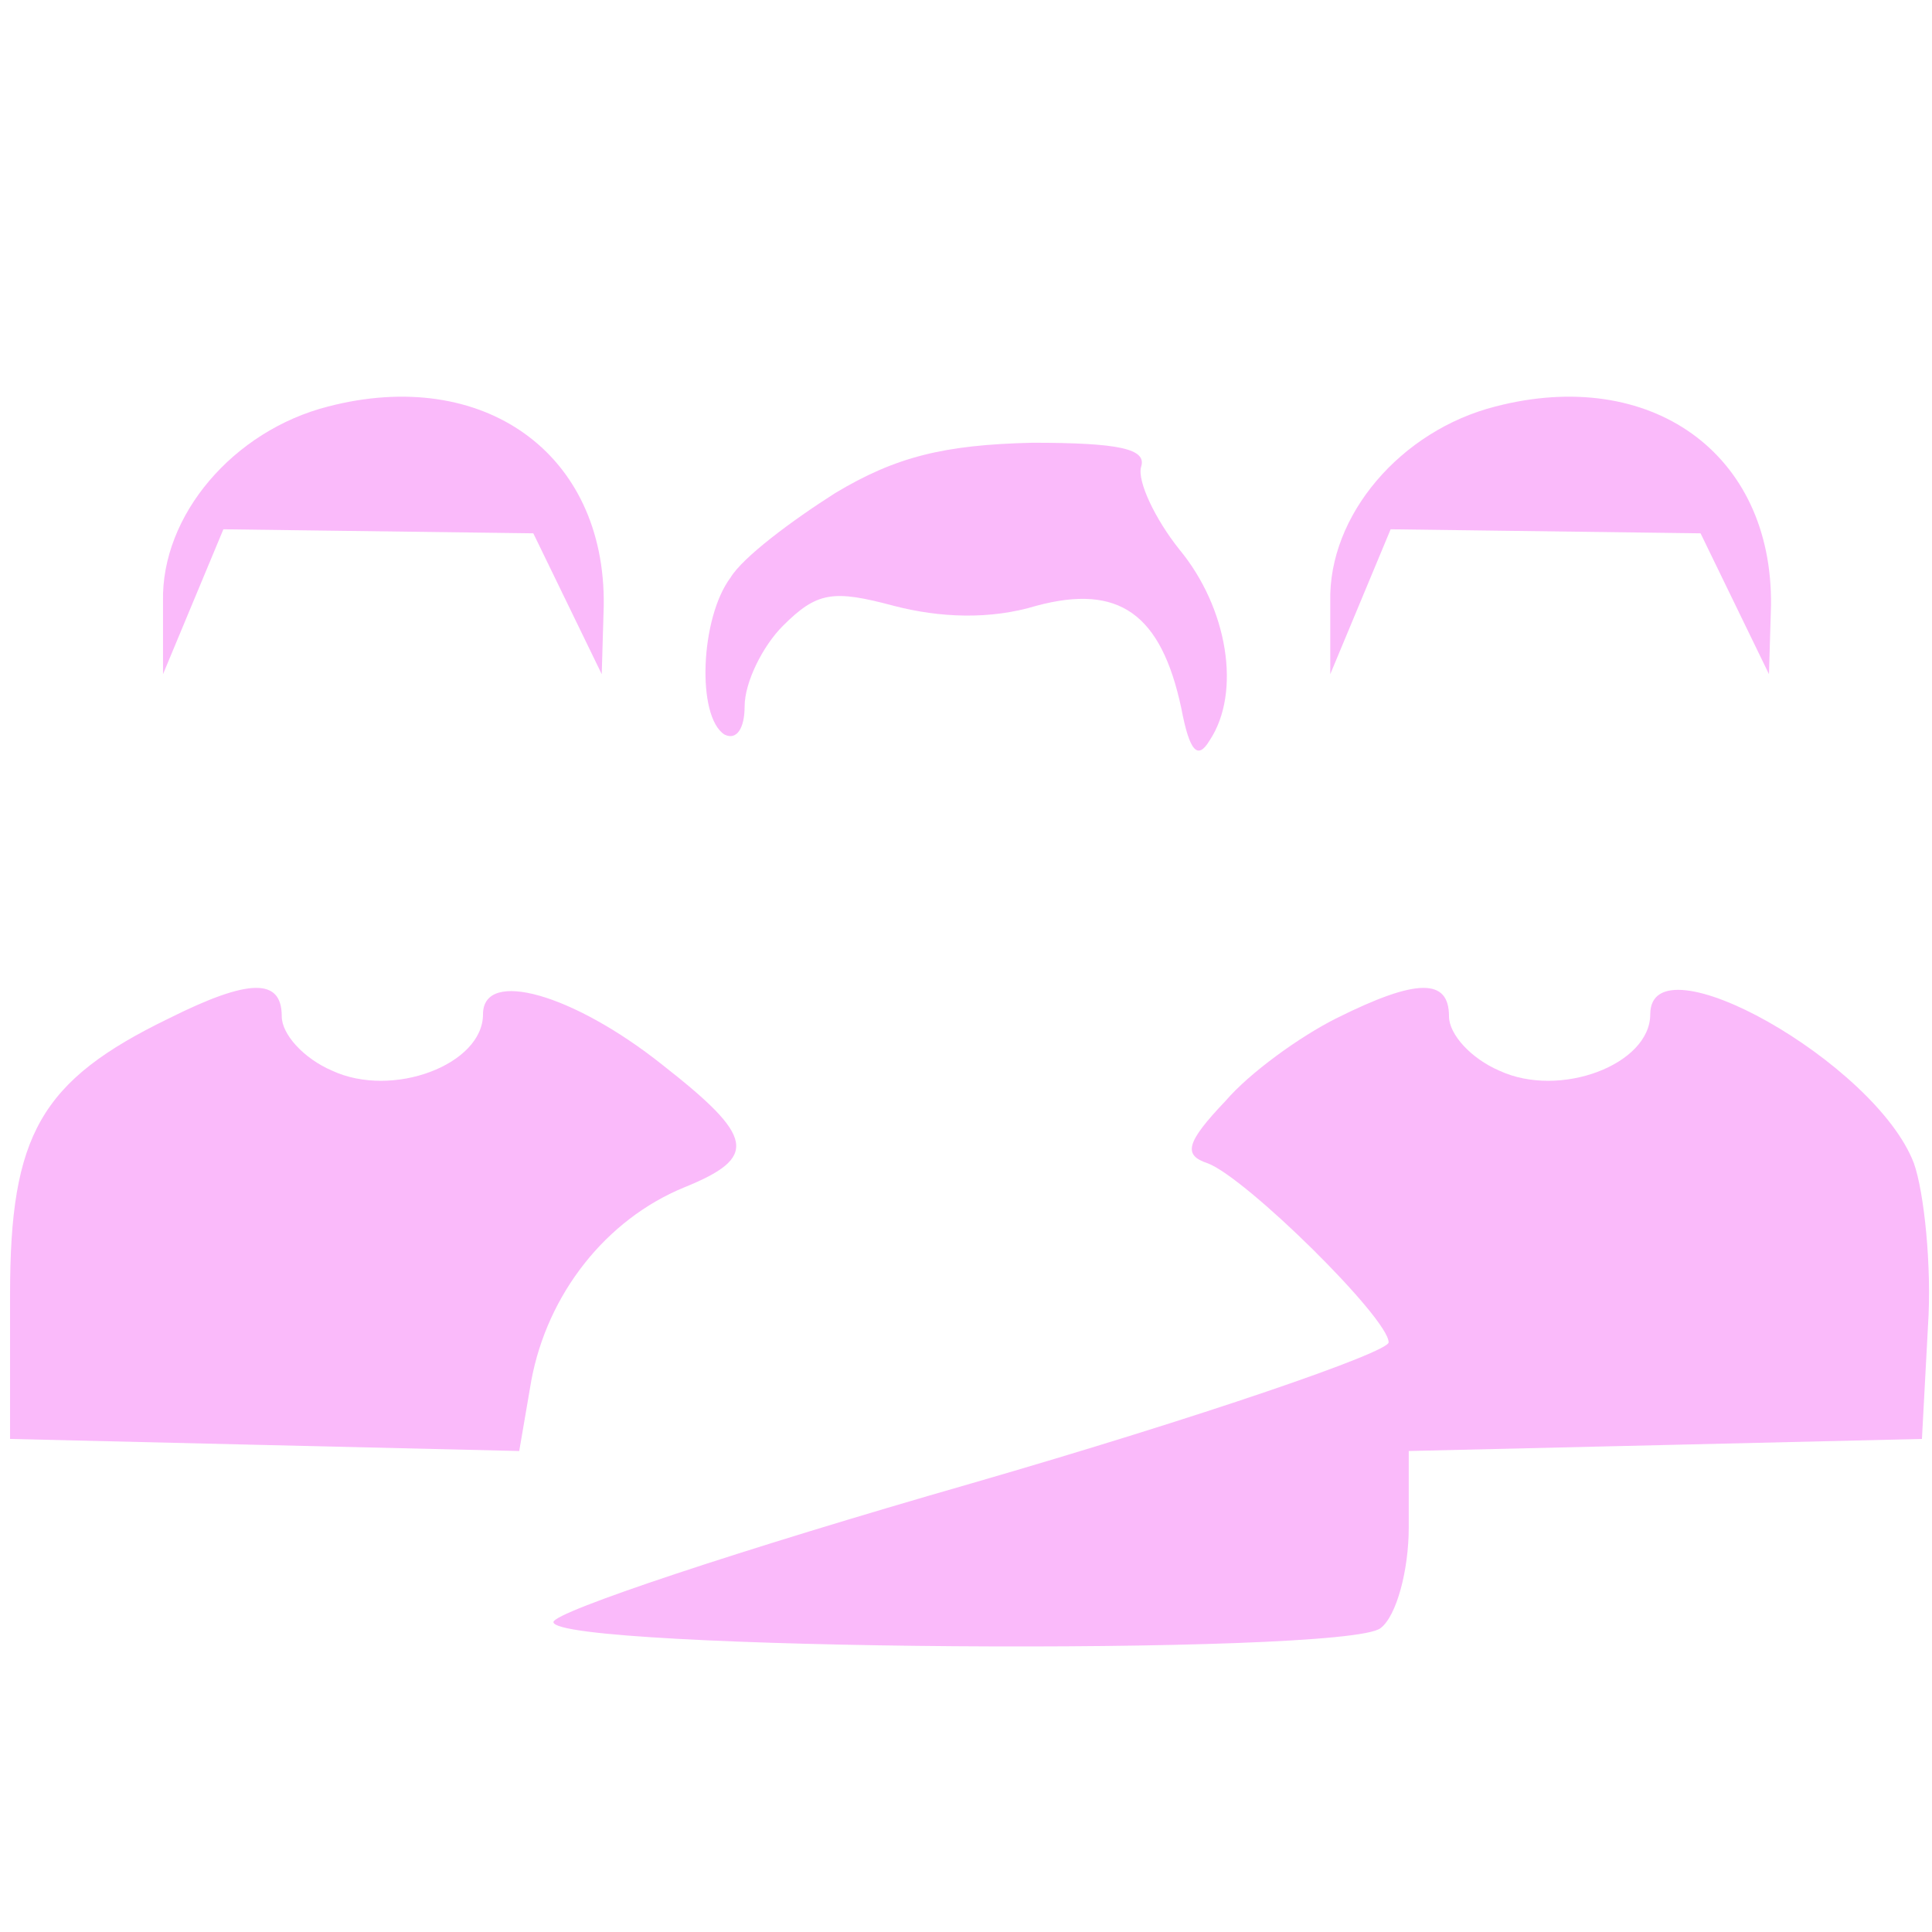 <?xml version="1.0" standalone="no"?>
<!DOCTYPE svg PUBLIC "-//W3C//DTD SVG 20010904//EN"
 "http://www.w3.org/TR/2001/REC-SVG-20010904/DTD/svg10.dtd">
<svg version="1.0" xmlns="http://www.w3.org/2000/svg"
 width="96pt" height="96pt" viewBox="0 0 96 96"
 preserveAspectRatio="xMidYMid meet">

<g transform="translate(0,96) scale(0.1,-0.1)"
fill="#fabafa" stroke="none">
<path d="M163 758 c-47 -12 -83 -54 -82 -97 l0 -36 15 36 15 36 77 -1 77 -1
17 -35 17 -35 1 34 c1 76 -60 119 -137 99z"/>
<path d="M743 758 c-47 -12 -83 -54 -82 -97 l0 -36 15 36 15 36 77 -1 77 -1
17 -35 17 -35 1 34 c1 76 -60 119 -137 99z"/>
<path d="M415 715 c-22 -14 -46 -32 -52 -42 -15 -20 -17 -69 -3 -78 6 -3 10 3
10 14 0 12 9 30 19 40 17 17 25 18 55 10 23 -6 48 -7 71 0 41 11 62 -4 72 -51
4 -21 8 -26 14 -16 16 24 9 66 -15 95 -12 15 -21 34 -19 41 3 9 -11 12 -54 12
-44 -1 -68 -7 -98 -25z"/>
<path d="M84 454 c-64 -31 -79 -58 -79 -137 l0 -72 126 -3 127 -3 6 35 c8 43
37 80 76 96 37 15 35 25 -11 61 -44 35 -89 48 -89 25 0 -25 -45 -42 -75 -28
-14 6 -25 18 -25 27 0 19 -16 19 -56 -1z"/>
<path d="M664 454 c-18 -9 -43 -27 -55 -41 -20 -21 -21 -27 -9 -31 19 -7 90
-77 90 -89 0 -5 -93 -37 -207 -70 -115 -33 -208 -64 -208 -69 0 -14 394 -17
411 -3 8 6 14 29 14 50 l0 38 128 3 127 3 3 56 c2 30 -2 67 -7 81 -19 50 -131
113 -131 74 0 -25 -45 -42 -75 -28 -14 6 -25 18 -25 27 0 19 -16 19 -56 -1z"/>
</g>
</svg>
